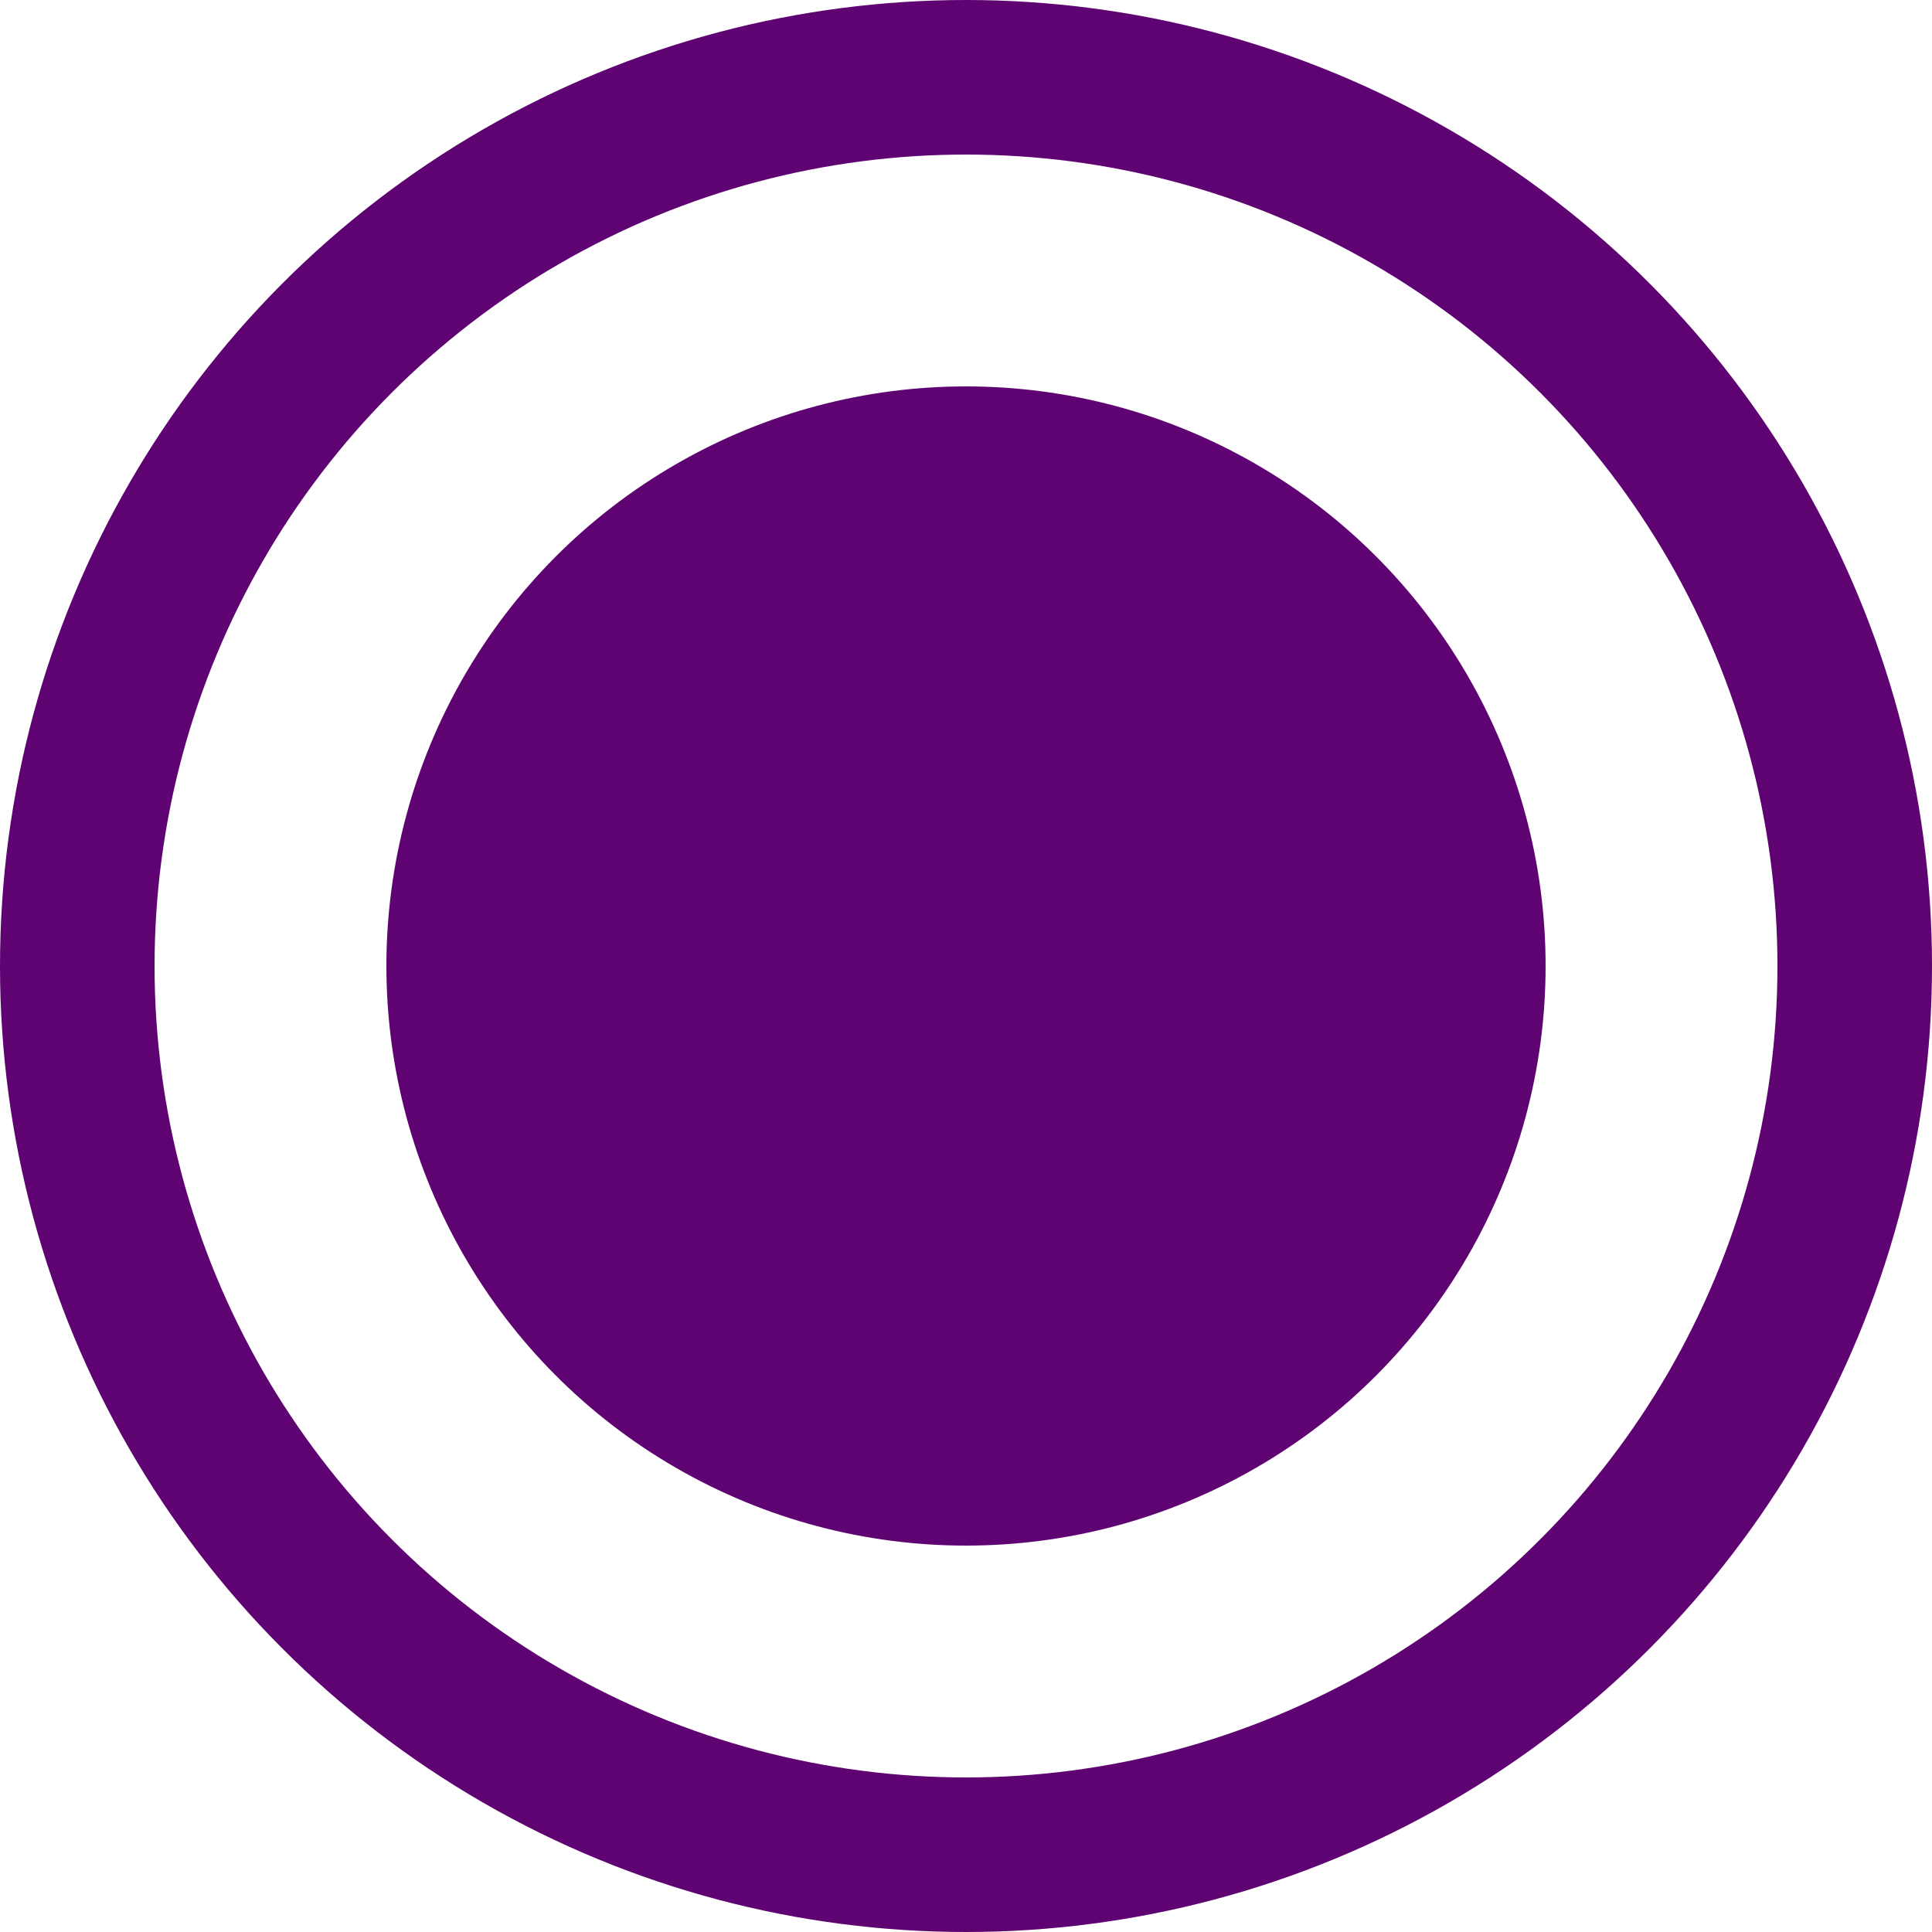 <svg width="25" height="25" viewBox="0 0 25 25" fill="none" xmlns="http://www.w3.org/2000/svg">
<circle cx="12.5" cy="12.5" r="11.5" stroke="#5E0371" stroke-width="2"/>
<circle cx="12.5" cy="12.5" r="7.5" fill="#5E0371"/>
</svg>

